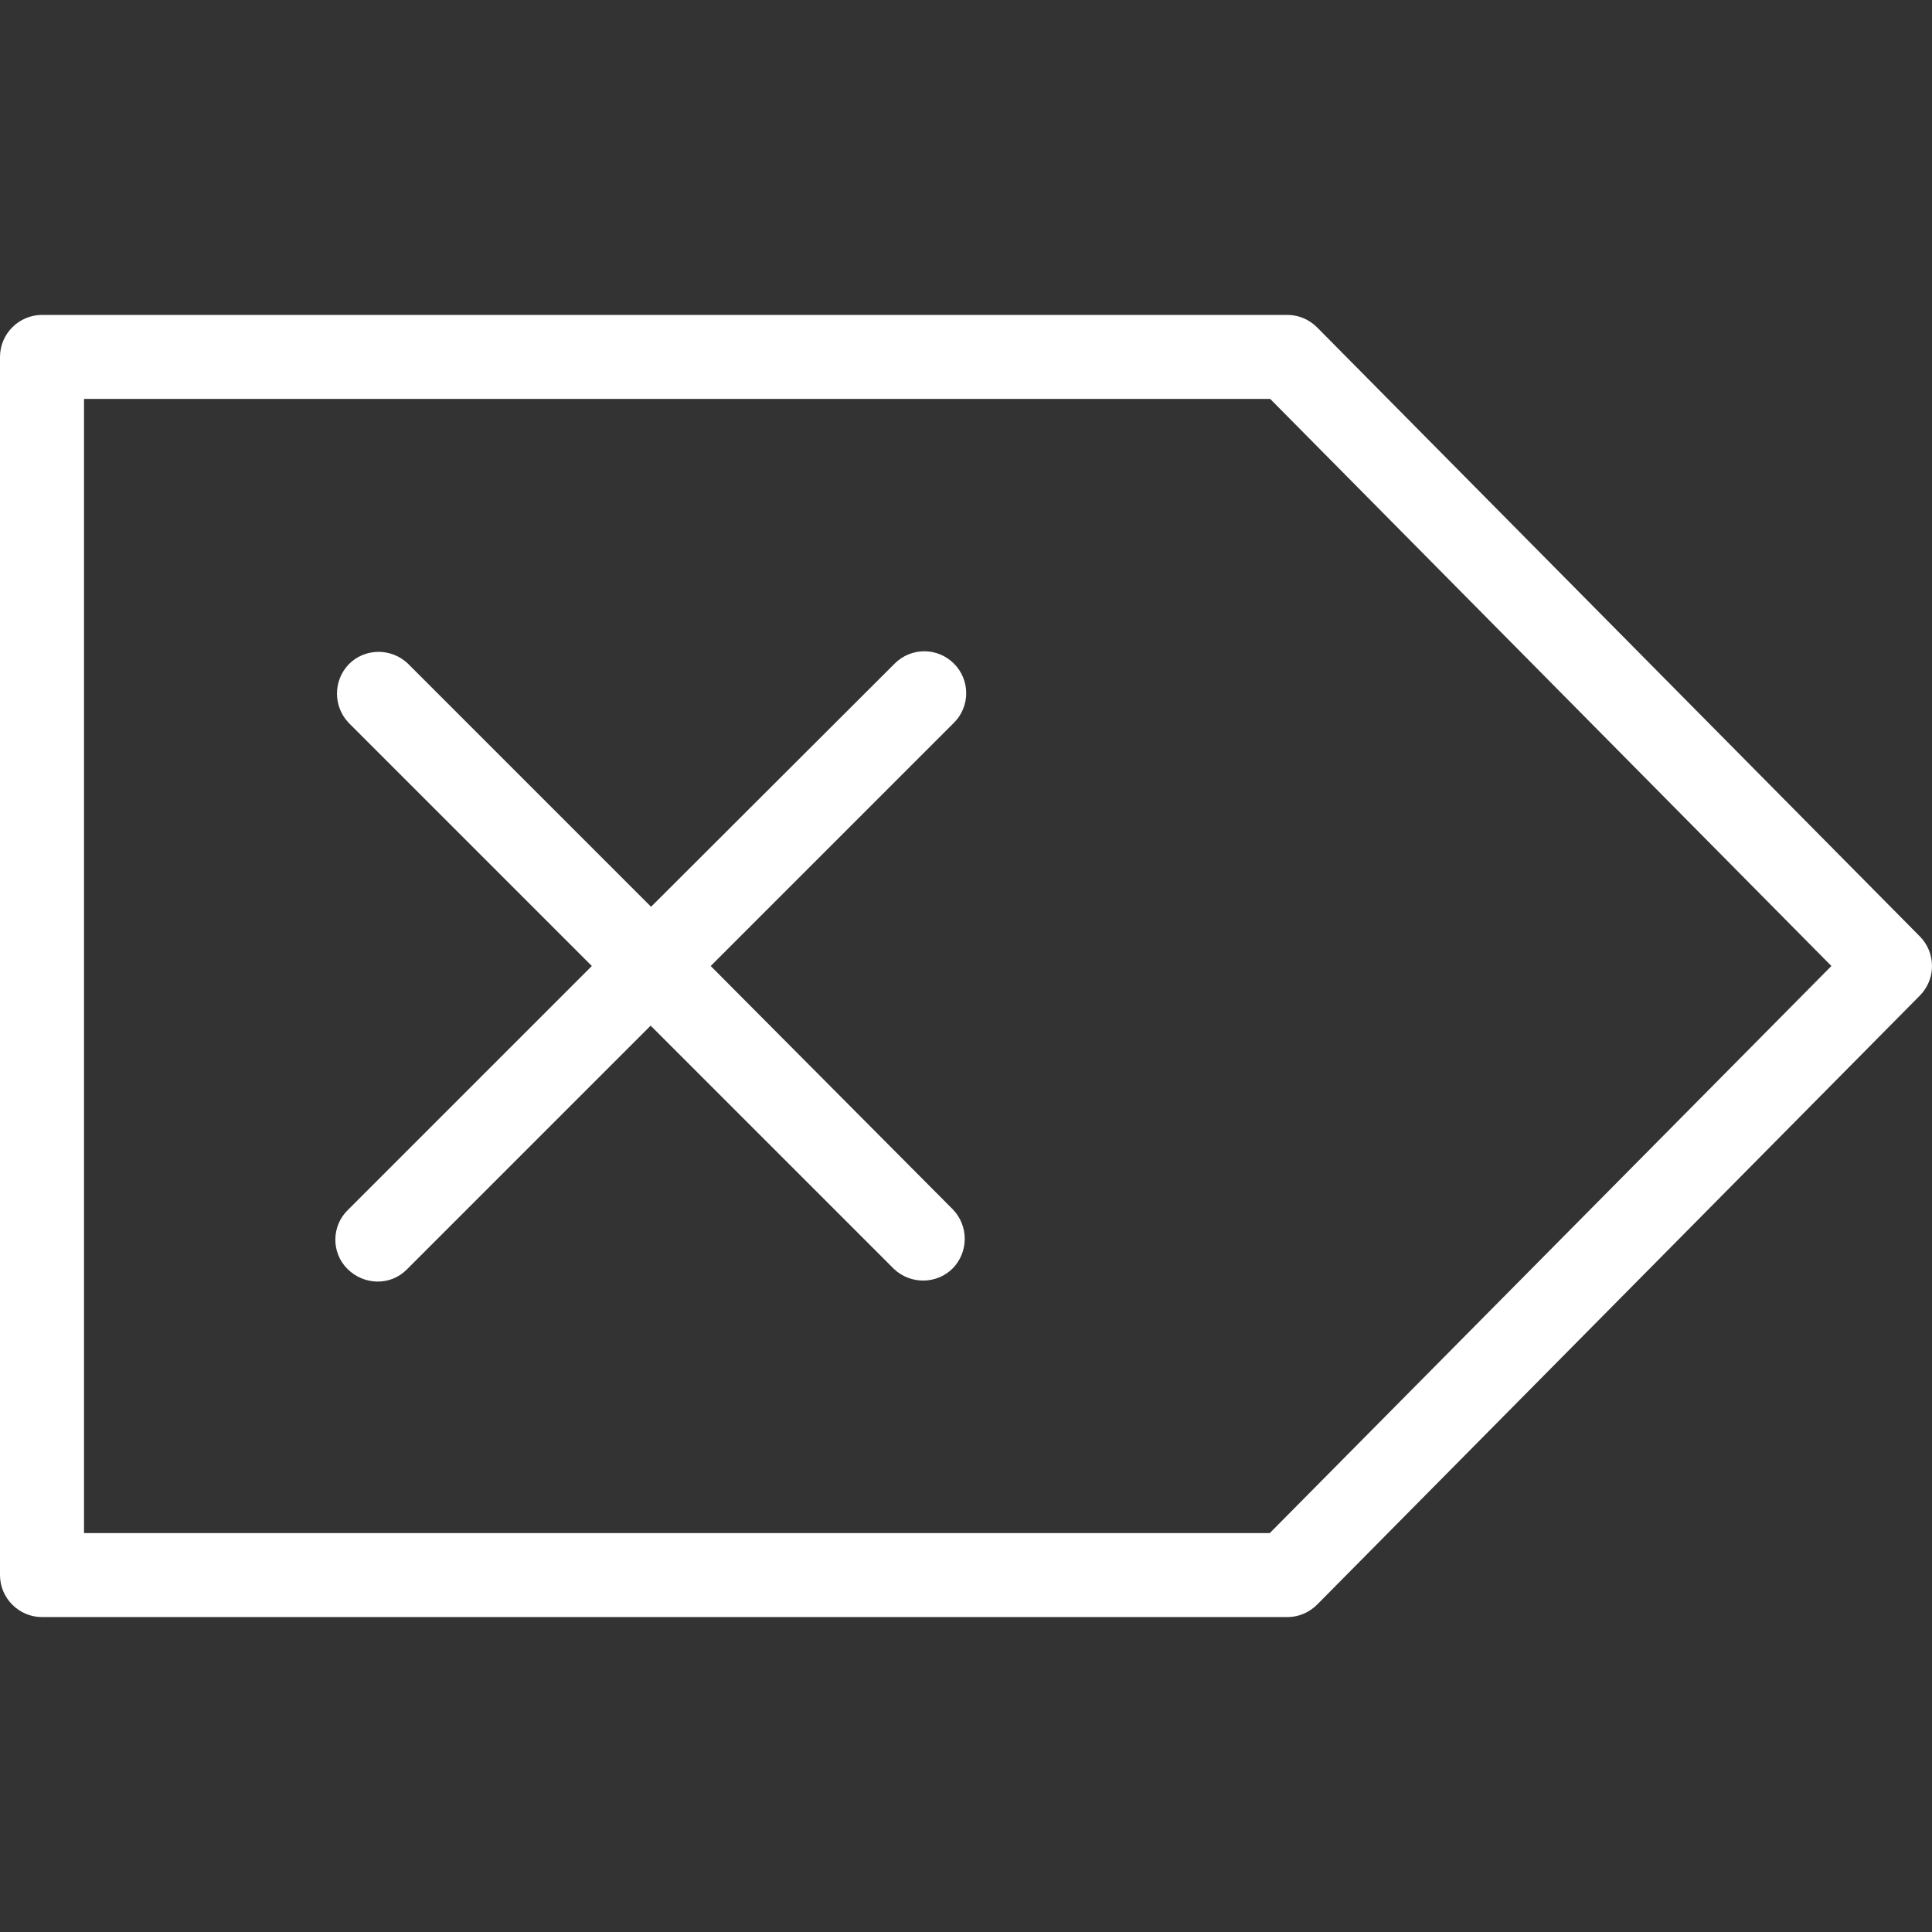 <?xml version="1.0" encoding="iso-8859-1"?>
<!-- Generator: Adobe Illustrator 19.0.0, SVG Export Plug-In . SVG Version: 6.00 Build 0)  -->
<svg version="1.1" id="Layer_1" xmlns="http://www.w3.org/2000/svg" xmlns:xlink="http://www.w3.org/1999/xlink" x="0px" y="0px"
	 viewBox="0 0 490.613 490.613" style="enable-background:new 0 0 490.613 490.613; fill:white;" xml:space="preserve">
<rect x="0" y="0" width="490.613" height="490.613" fill="#333333" stroke="none"/>
<g>
	<g>
		<g>
			<path d="M487.573,237.84L334.507,83.173c-2.027-2.027-4.693-3.2-7.573-3.2H10.667C4.8,79.973,0,84.773,0,90.64v309.333
				c0,5.867,4.8,10.667,10.667,10.667h316.267c2.88,0,5.547-1.173,7.573-3.2l153.067-154.667
				C491.627,248.613,491.627,242,487.573,237.84z M322.453,389.307H21.333v-288H322.56l142.507,144L322.453,389.307z"/>
			<path d="M242.24,168.507c-4.16-4.16-10.88-4.16-15.04,0l-61.867,61.76l-61.76-61.76c-4.267-4.053-10.987-3.947-15.04,0.213
				c-3.947,4.16-3.947,10.667,0,14.827l61.76,61.76l-61.867,61.867c-4.267,4.053-4.373,10.88-0.213,15.04
				c4.16,4.16,10.88,4.373,15.04,0.213c0.107-0.107,0.213-0.213,0.213-0.213l61.76-61.76l61.76,61.76
				c4.267,4.053,10.987,3.947,15.04-0.213c3.947-4.16,3.947-10.667,0-14.827l-61.547-61.867l61.76-61.76
				C246.4,179.387,246.4,172.667,242.24,168.507z"/>
		</g>
	</g>
</g>
<g>
</g>
<g>
</g>
<g>
</g>
<g>
</g>
<g>
</g>
<g>
</g>
<g>
</g>
<g>
</g>
<g>
</g>
<g>
</g>
<g>
</g>
<g>
</g>
<g>
</g>
<g>
</g>
<g>
</g>
</svg>
